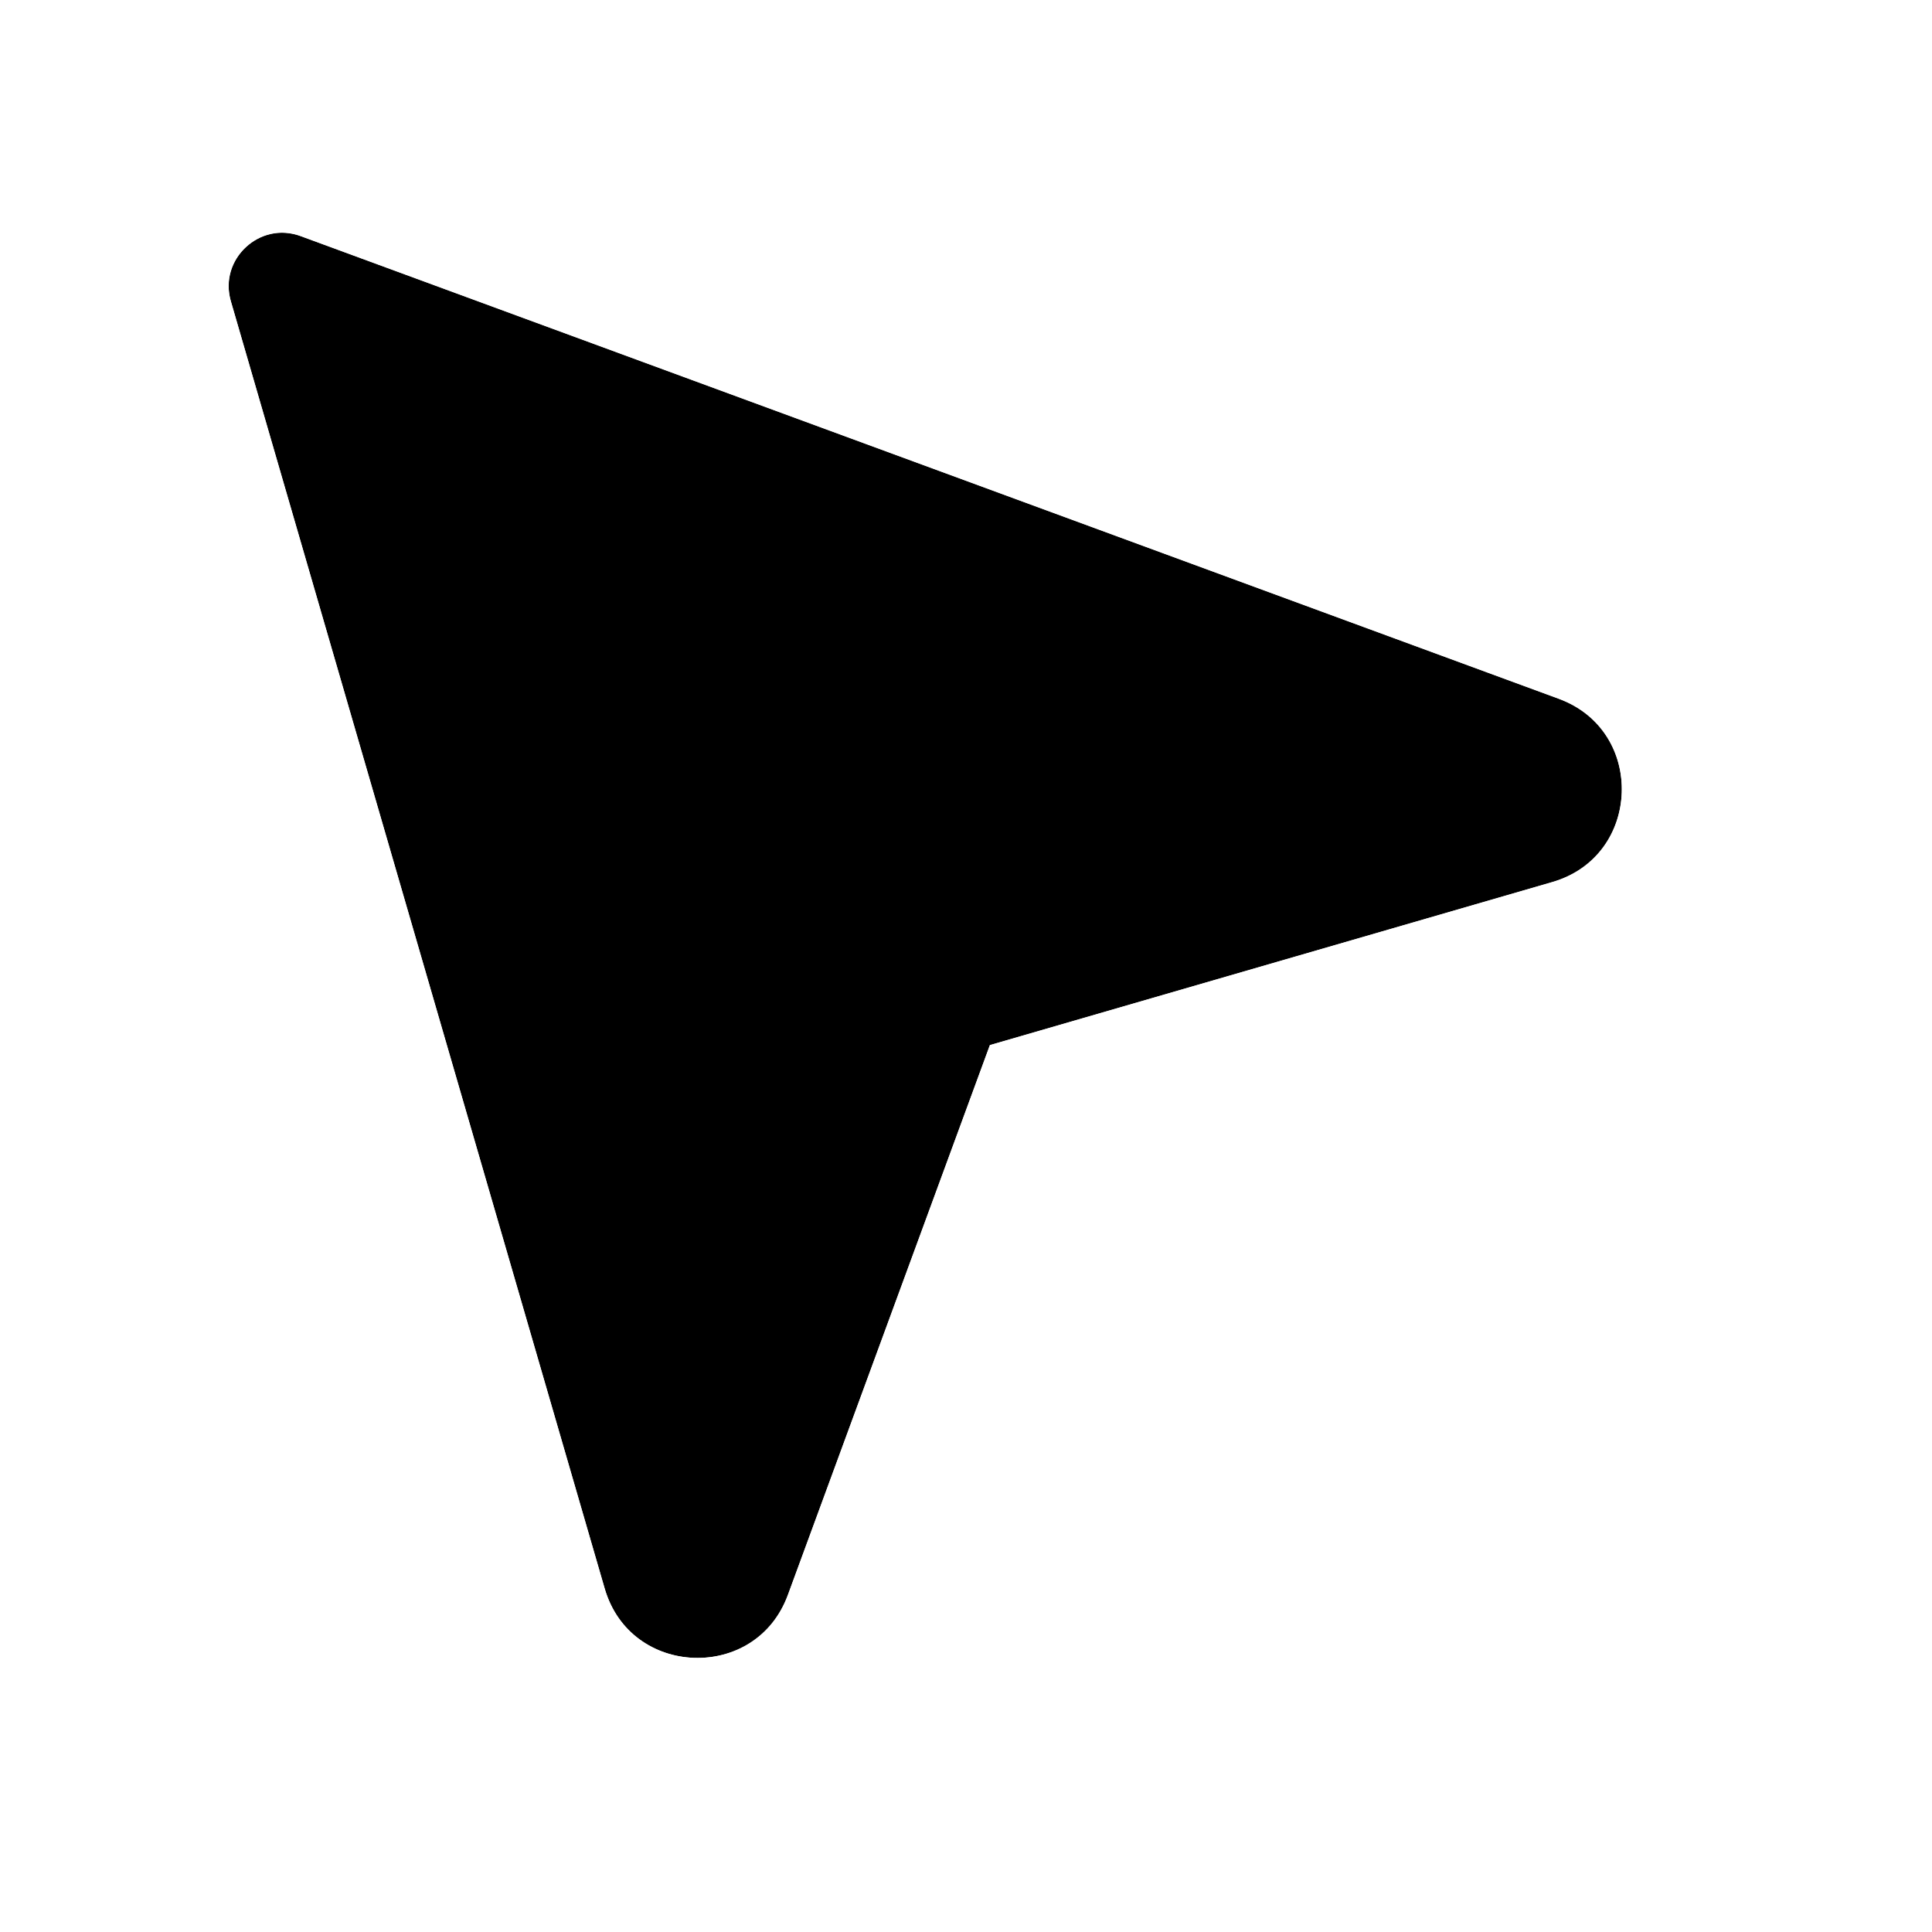 <svg width="16" height="16" viewBox="0 0 16 16" fill="none" xmlns="http://www.w3.org/2000/svg">
<g clip-path="url(#clip0_341_23)">
<g filter="url(#filter0_dd_341_23)">
<path d="M5.007 13.153L1.912 2.496C1.811 2.146 2.15 1.83 2.491 1.956L12.907 5.786C13.632 6.053 13.596 7.09 12.854 7.305L8.198 8.655L6.526 13.206C6.26 13.931 5.222 13.895 5.007 13.153Z" fill="black"/>
<path d="M1.432 2.635L4.527 13.293C4.877 14.498 6.563 14.557 6.995 13.379L8.58 9.065L12.993 7.786C14.199 7.436 14.258 5.75 13.08 5.317L2.664 1.486C1.937 1.219 1.216 1.892 1.432 2.635Z" stroke="white"/>
</g>
</g>
<defs>
<filter id="filter0_dd_341_23" x="0.449" y="0.039" width="14.426" height="15.579" filterUnits="userSpaceOnUse" color-interpolation-filters="sRGB">
<feFlood flood-opacity="0" result="BackgroundImageFix"/>
<feColorMatrix in="SourceAlpha" type="matrix" values="0 0 0 0 0 0 0 0 0 0 0 0 0 0 0 0 0 0 127 0" result="hardAlpha"/>
<feOffset dy="0.444"/>
<feGaussianBlur stdDeviation="0.222"/>
<feComposite in2="hardAlpha" operator="out"/>
<feColorMatrix type="matrix" values="0 0 0 0 0 0 0 0 0 0 0 0 0 0 0 0 0 0 0.5 0"/>
<feBlend mode="normal" in2="BackgroundImageFix" result="effect1_dropShadow_341_23"/>
<feColorMatrix in="SourceAlpha" type="matrix" values="0 0 0 0 0 0 0 0 0 0 0 0 0 0 0 0 0 0 127 0" result="hardAlpha"/>
<feOffset dy="-0.444"/>
<feGaussianBlur stdDeviation="0.222"/>
<feComposite in2="hardAlpha" operator="out"/>
<feColorMatrix type="matrix" values="0 0 0 0 0 0 0 0 0 0 0 0 0 0 0 0 0 0 0.1 0"/>
<feBlend mode="normal" in2="effect1_dropShadow_341_23" result="effect2_dropShadow_341_23"/>
<feBlend mode="normal" in="SourceGraphic" in2="effect2_dropShadow_341_23" result="shape"/>
</filter>
<clipPath id="clip0_341_23">
<rect width="16" height="16" fill="white"/>
</clipPath>
</defs>
</svg>
